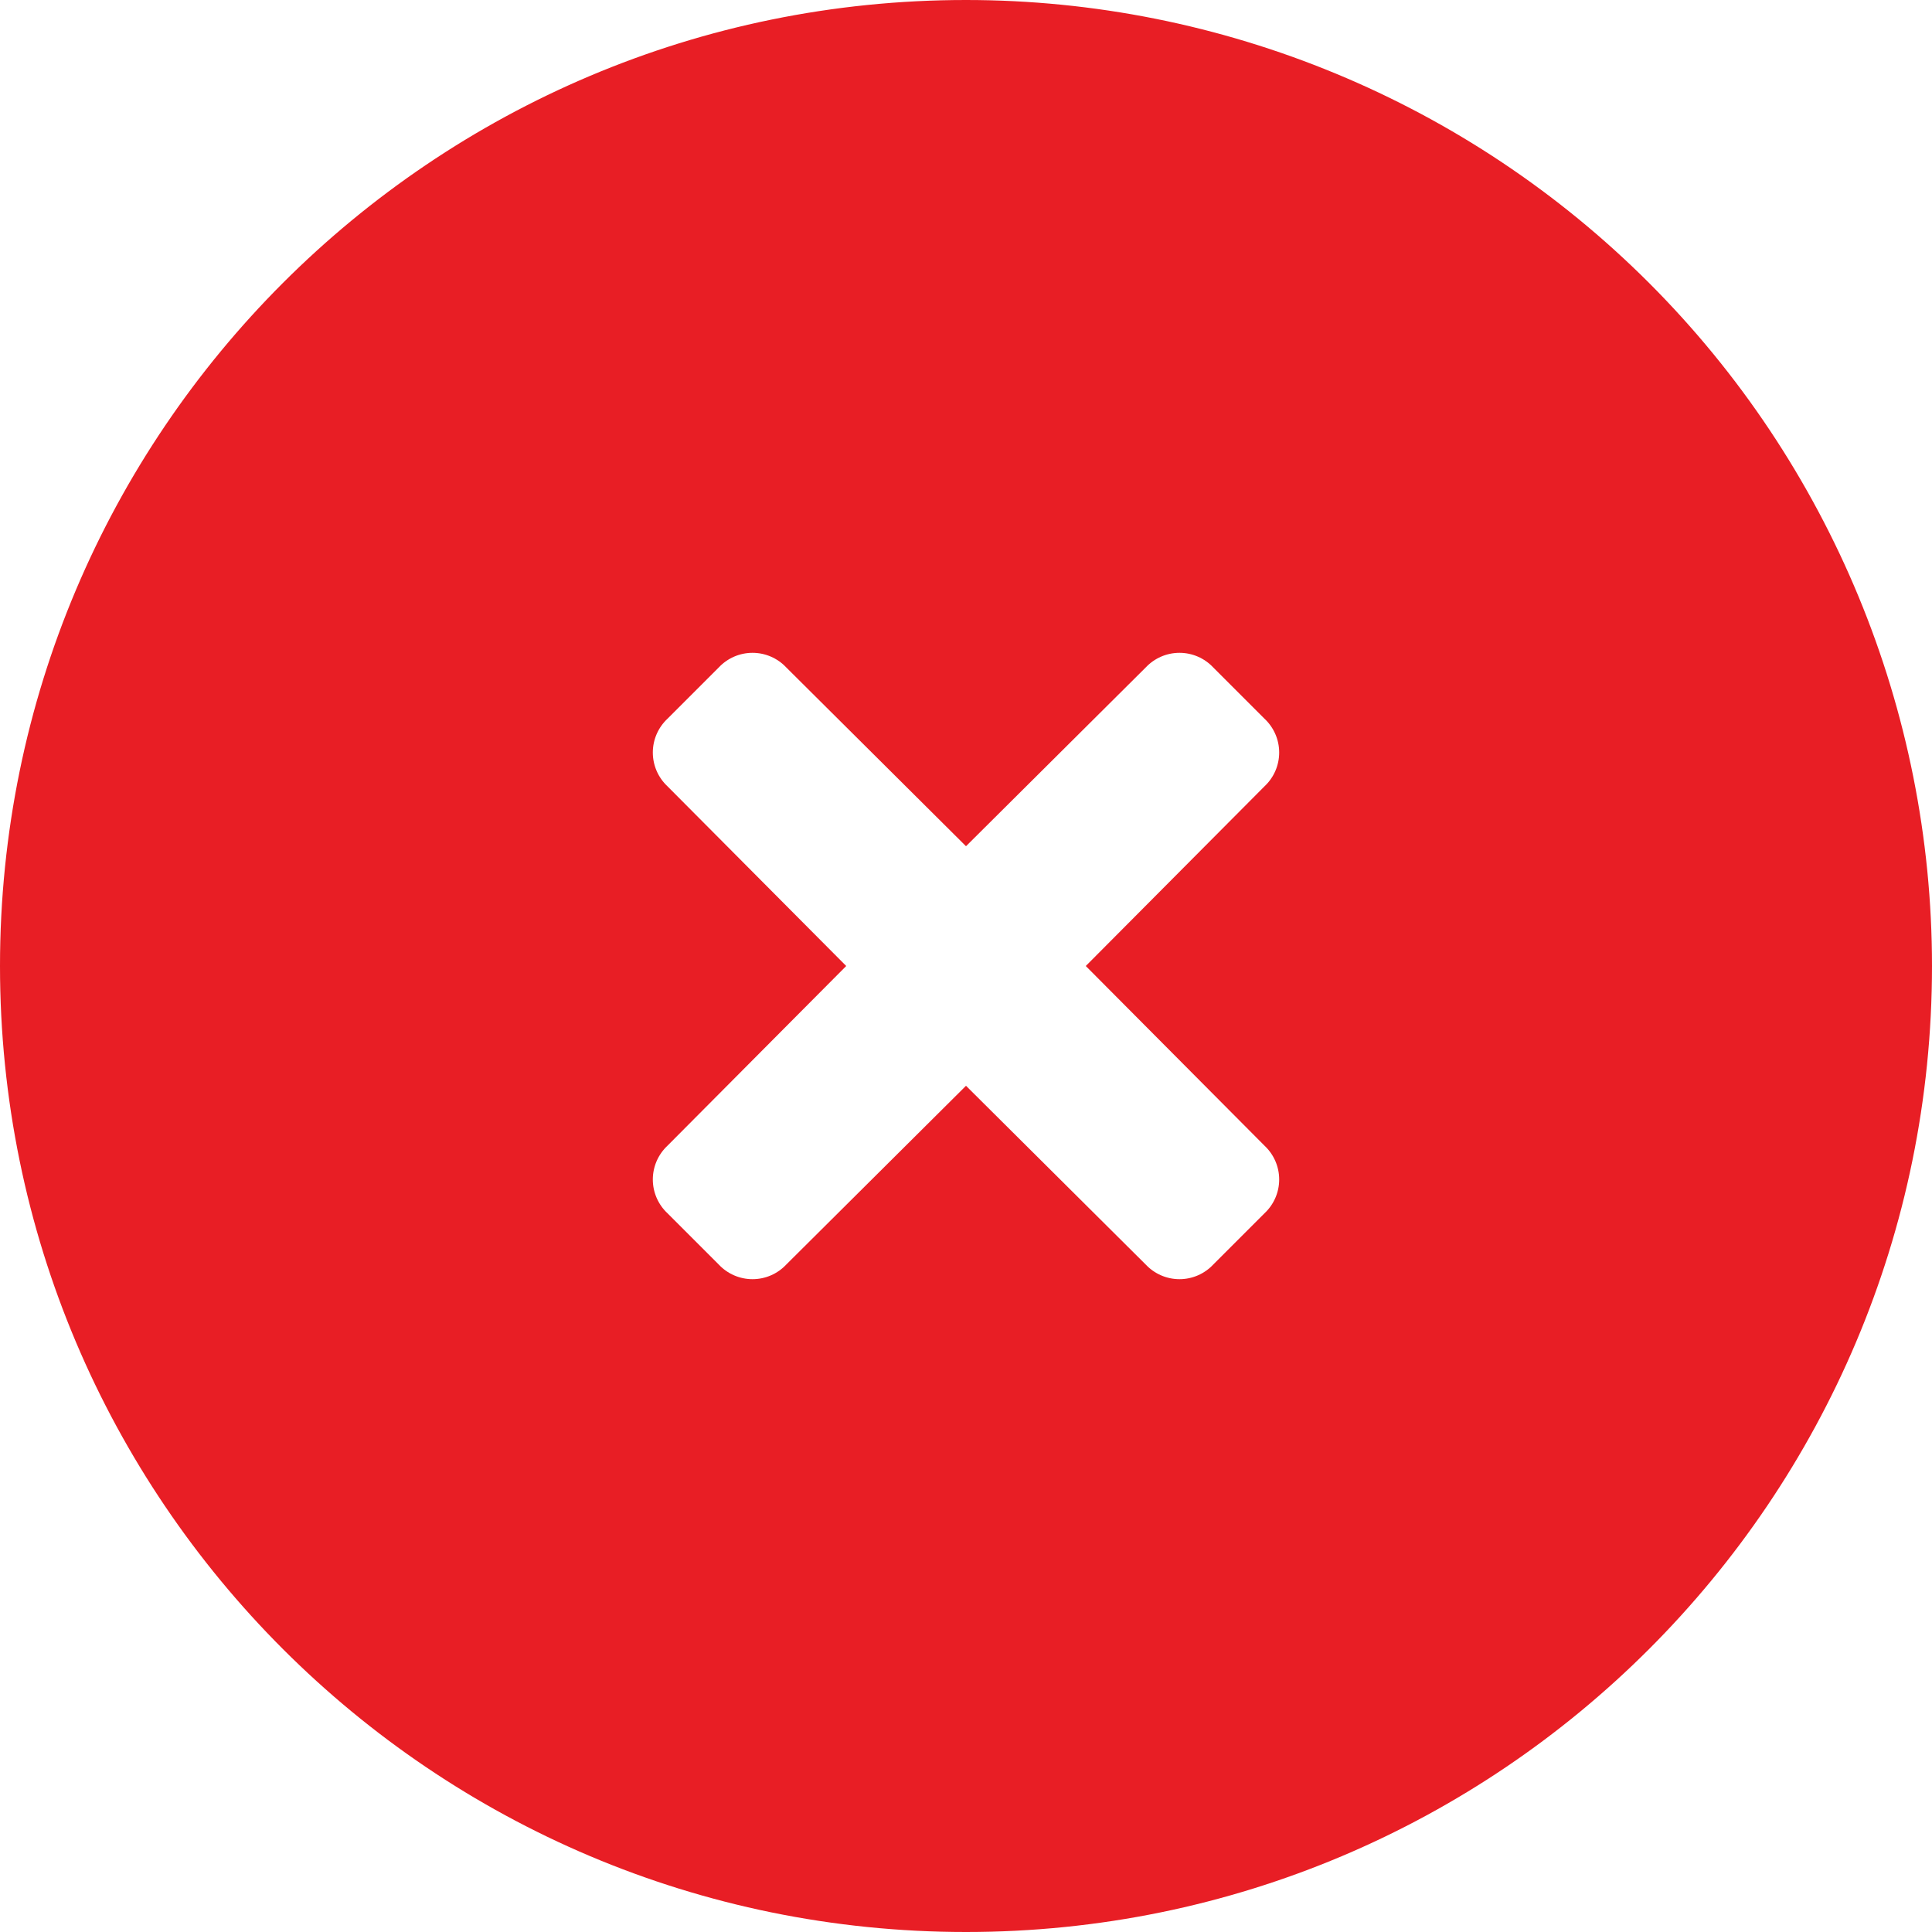 <svg width="20" height="20" viewBox="0 0 20 20" fill="none" xmlns="http://www.w3.org/2000/svg">
<path fill-rule="evenodd" clip-rule="evenodd" d="M0 10C0 4.477 4.477 0 10 0C12.652 0 15.196 1.054 17.071 2.929C18.946 4.804 20 7.348 20 10C20 15.523 15.523 20 10 20C4.477 20 0 15.523 0 10ZM13.242 12.21C13.242 12.077 13.187 11.951 13.09 11.86L11.24 10L13.09 8.14C13.187 8.049 13.242 7.923 13.242 7.79C13.242 7.657 13.187 7.531 13.09 7.44L12.56 6.91C12.469 6.813 12.343 6.758 12.21 6.758C12.077 6.758 11.951 6.813 11.86 6.91L10 8.76L8.14 6.91C8.049 6.813 7.923 6.758 7.79 6.758C7.657 6.758 7.531 6.813 7.44 6.91L6.91 7.44C6.813 7.531 6.758 7.657 6.758 7.79C6.758 7.923 6.813 8.049 6.91 8.14L8.76 10L6.91 11.86C6.813 11.951 6.758 12.077 6.758 12.21C6.758 12.343 6.813 12.469 6.91 12.56L7.44 13.09C7.531 13.187 7.657 13.242 7.79 13.242C7.923 13.242 8.049 13.187 8.14 13.09L10 11.24L11.86 13.09C11.951 13.187 12.077 13.242 12.21 13.242C12.343 13.242 12.469 13.187 12.56 13.09L13.09 12.56C13.187 12.469 13.242 12.343 13.242 12.21Z" fill="#E81E25"/>
</svg>
